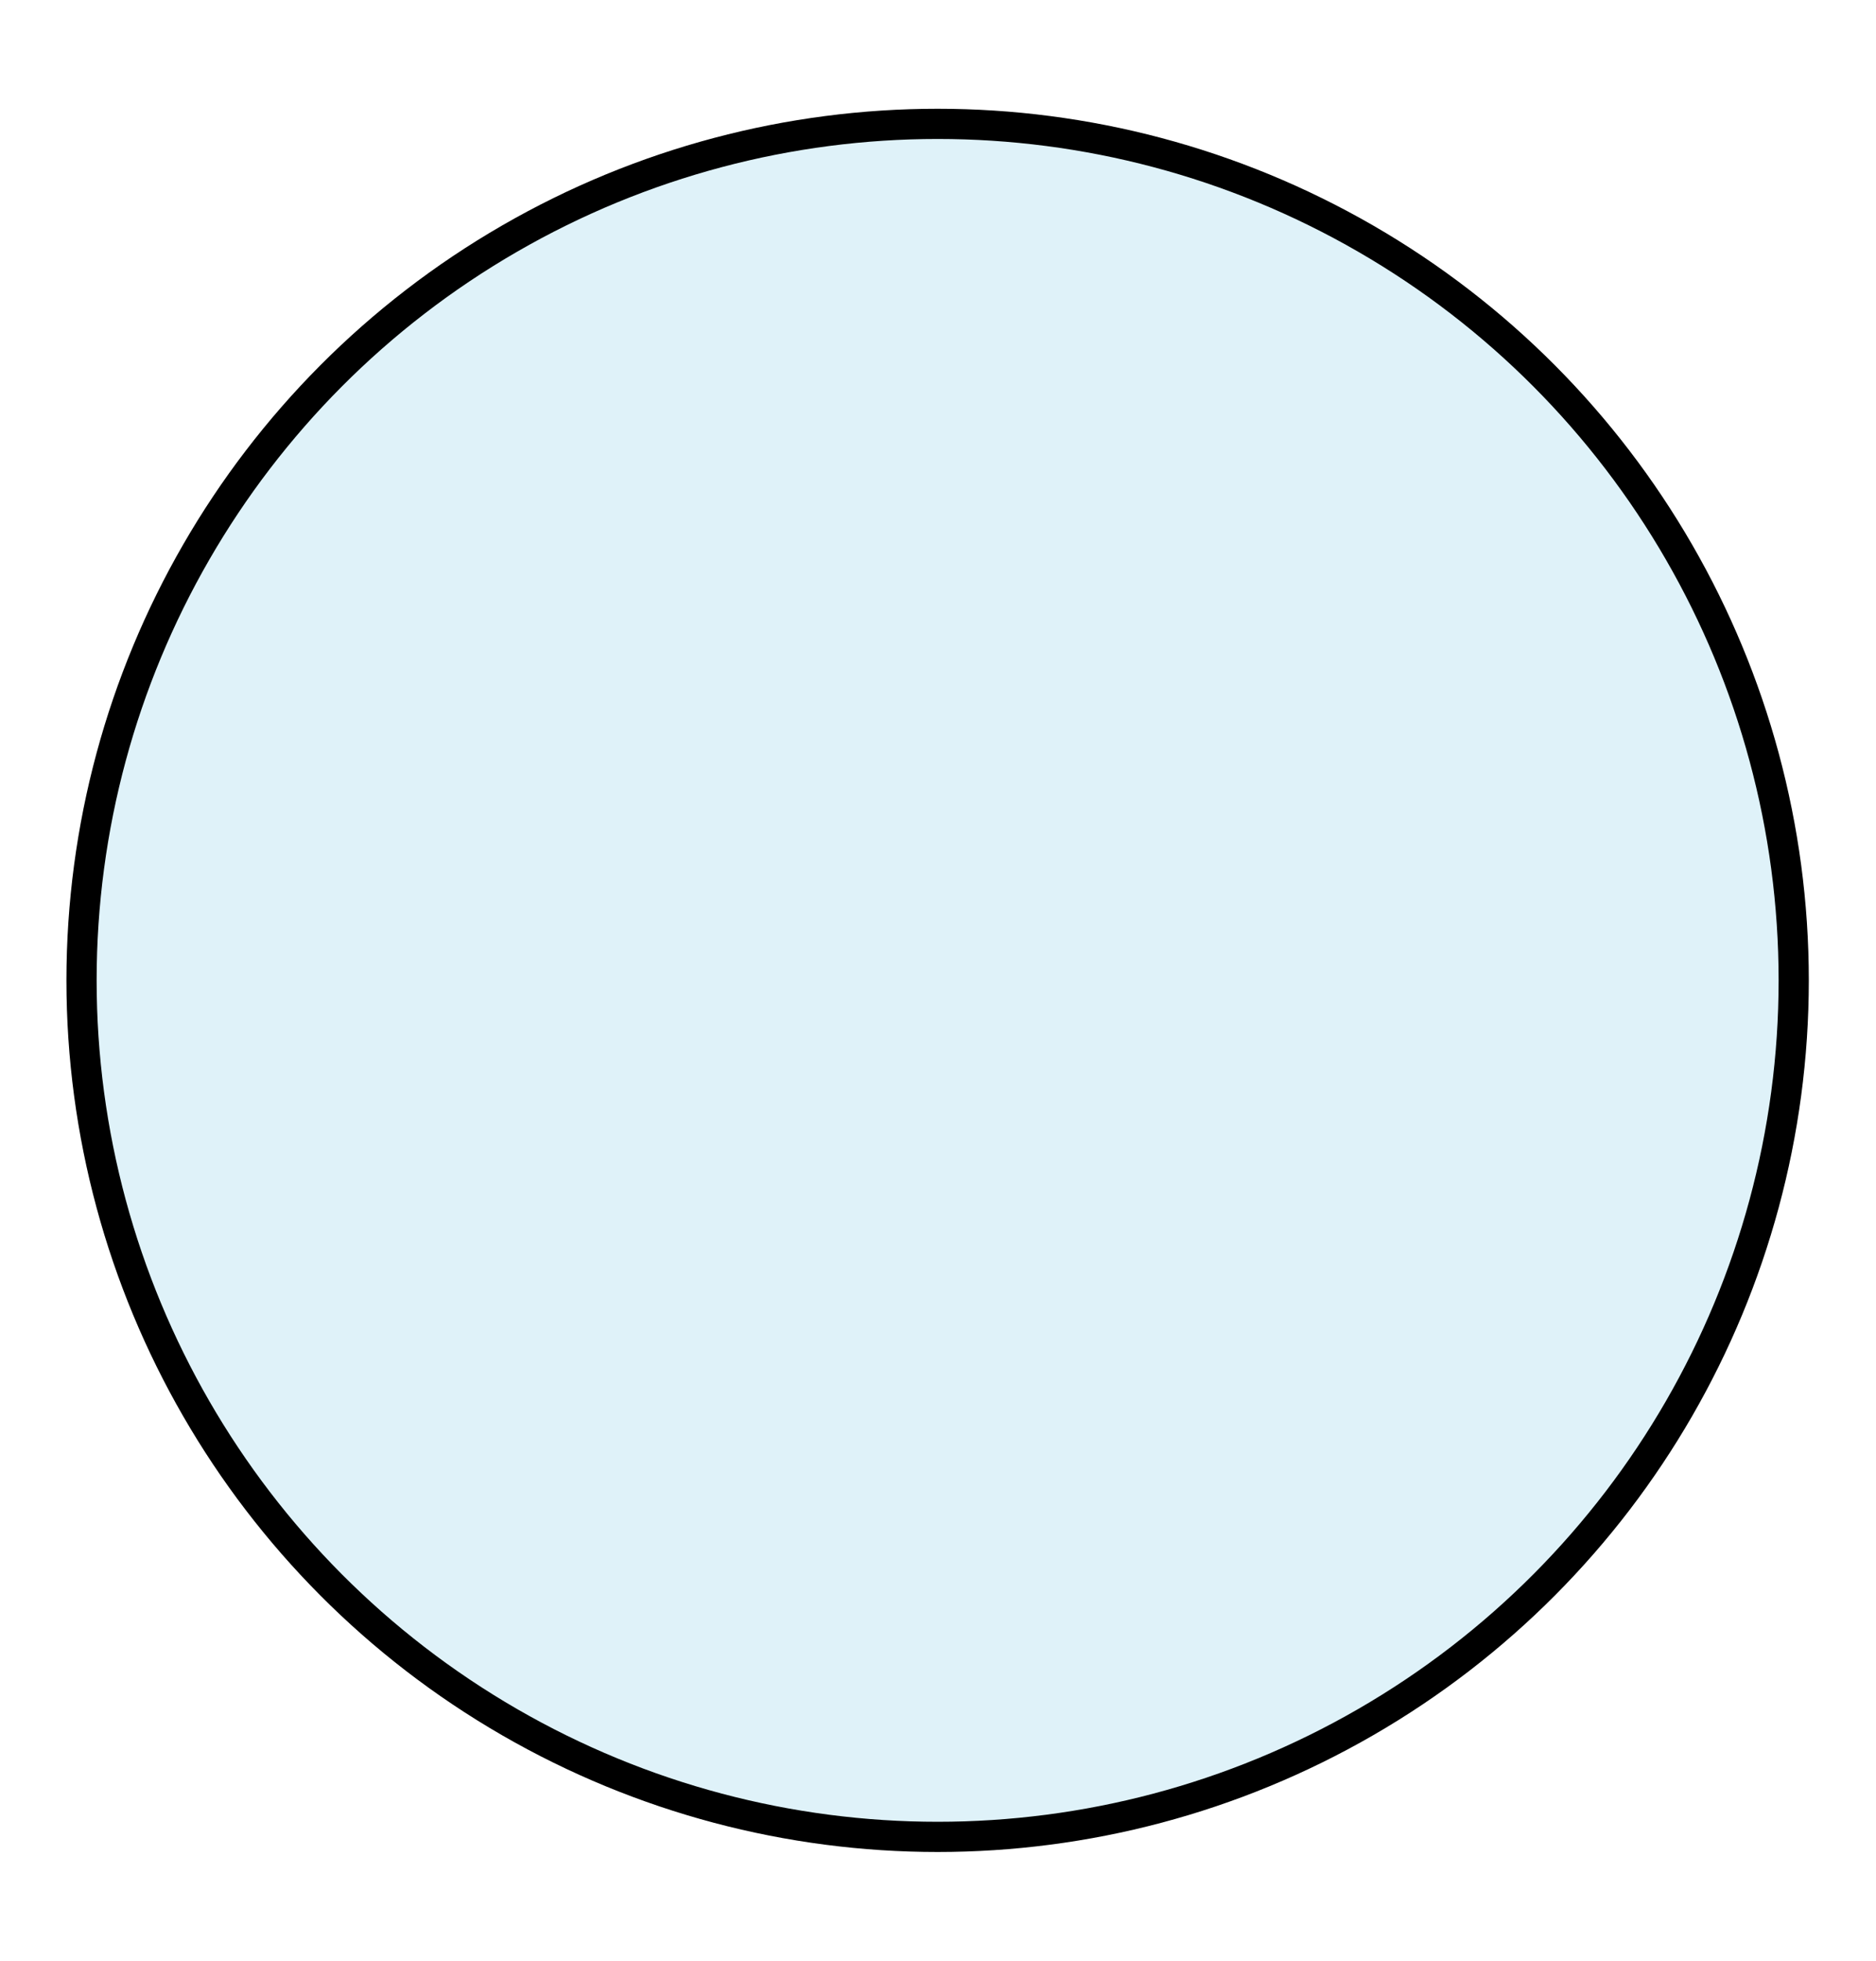 <svg id="Camada_1" data-name="Camada 1" xmlns="http://www.w3.org/2000/svg" viewBox="0 0 24.85 25.96"><defs><style>.cls-1{fill:#95d4e9;opacity:0.3;}.cls-2{fill:none;stroke:#000;stroke-miterlimit:10;stroke-width:0.4px;}</style></defs><circle class="cls-1" cx="12.42" cy="12.98" r="11.34"/><circle class="cls-2" cx="12.42" cy="12.98" r="11.34"/></svg>